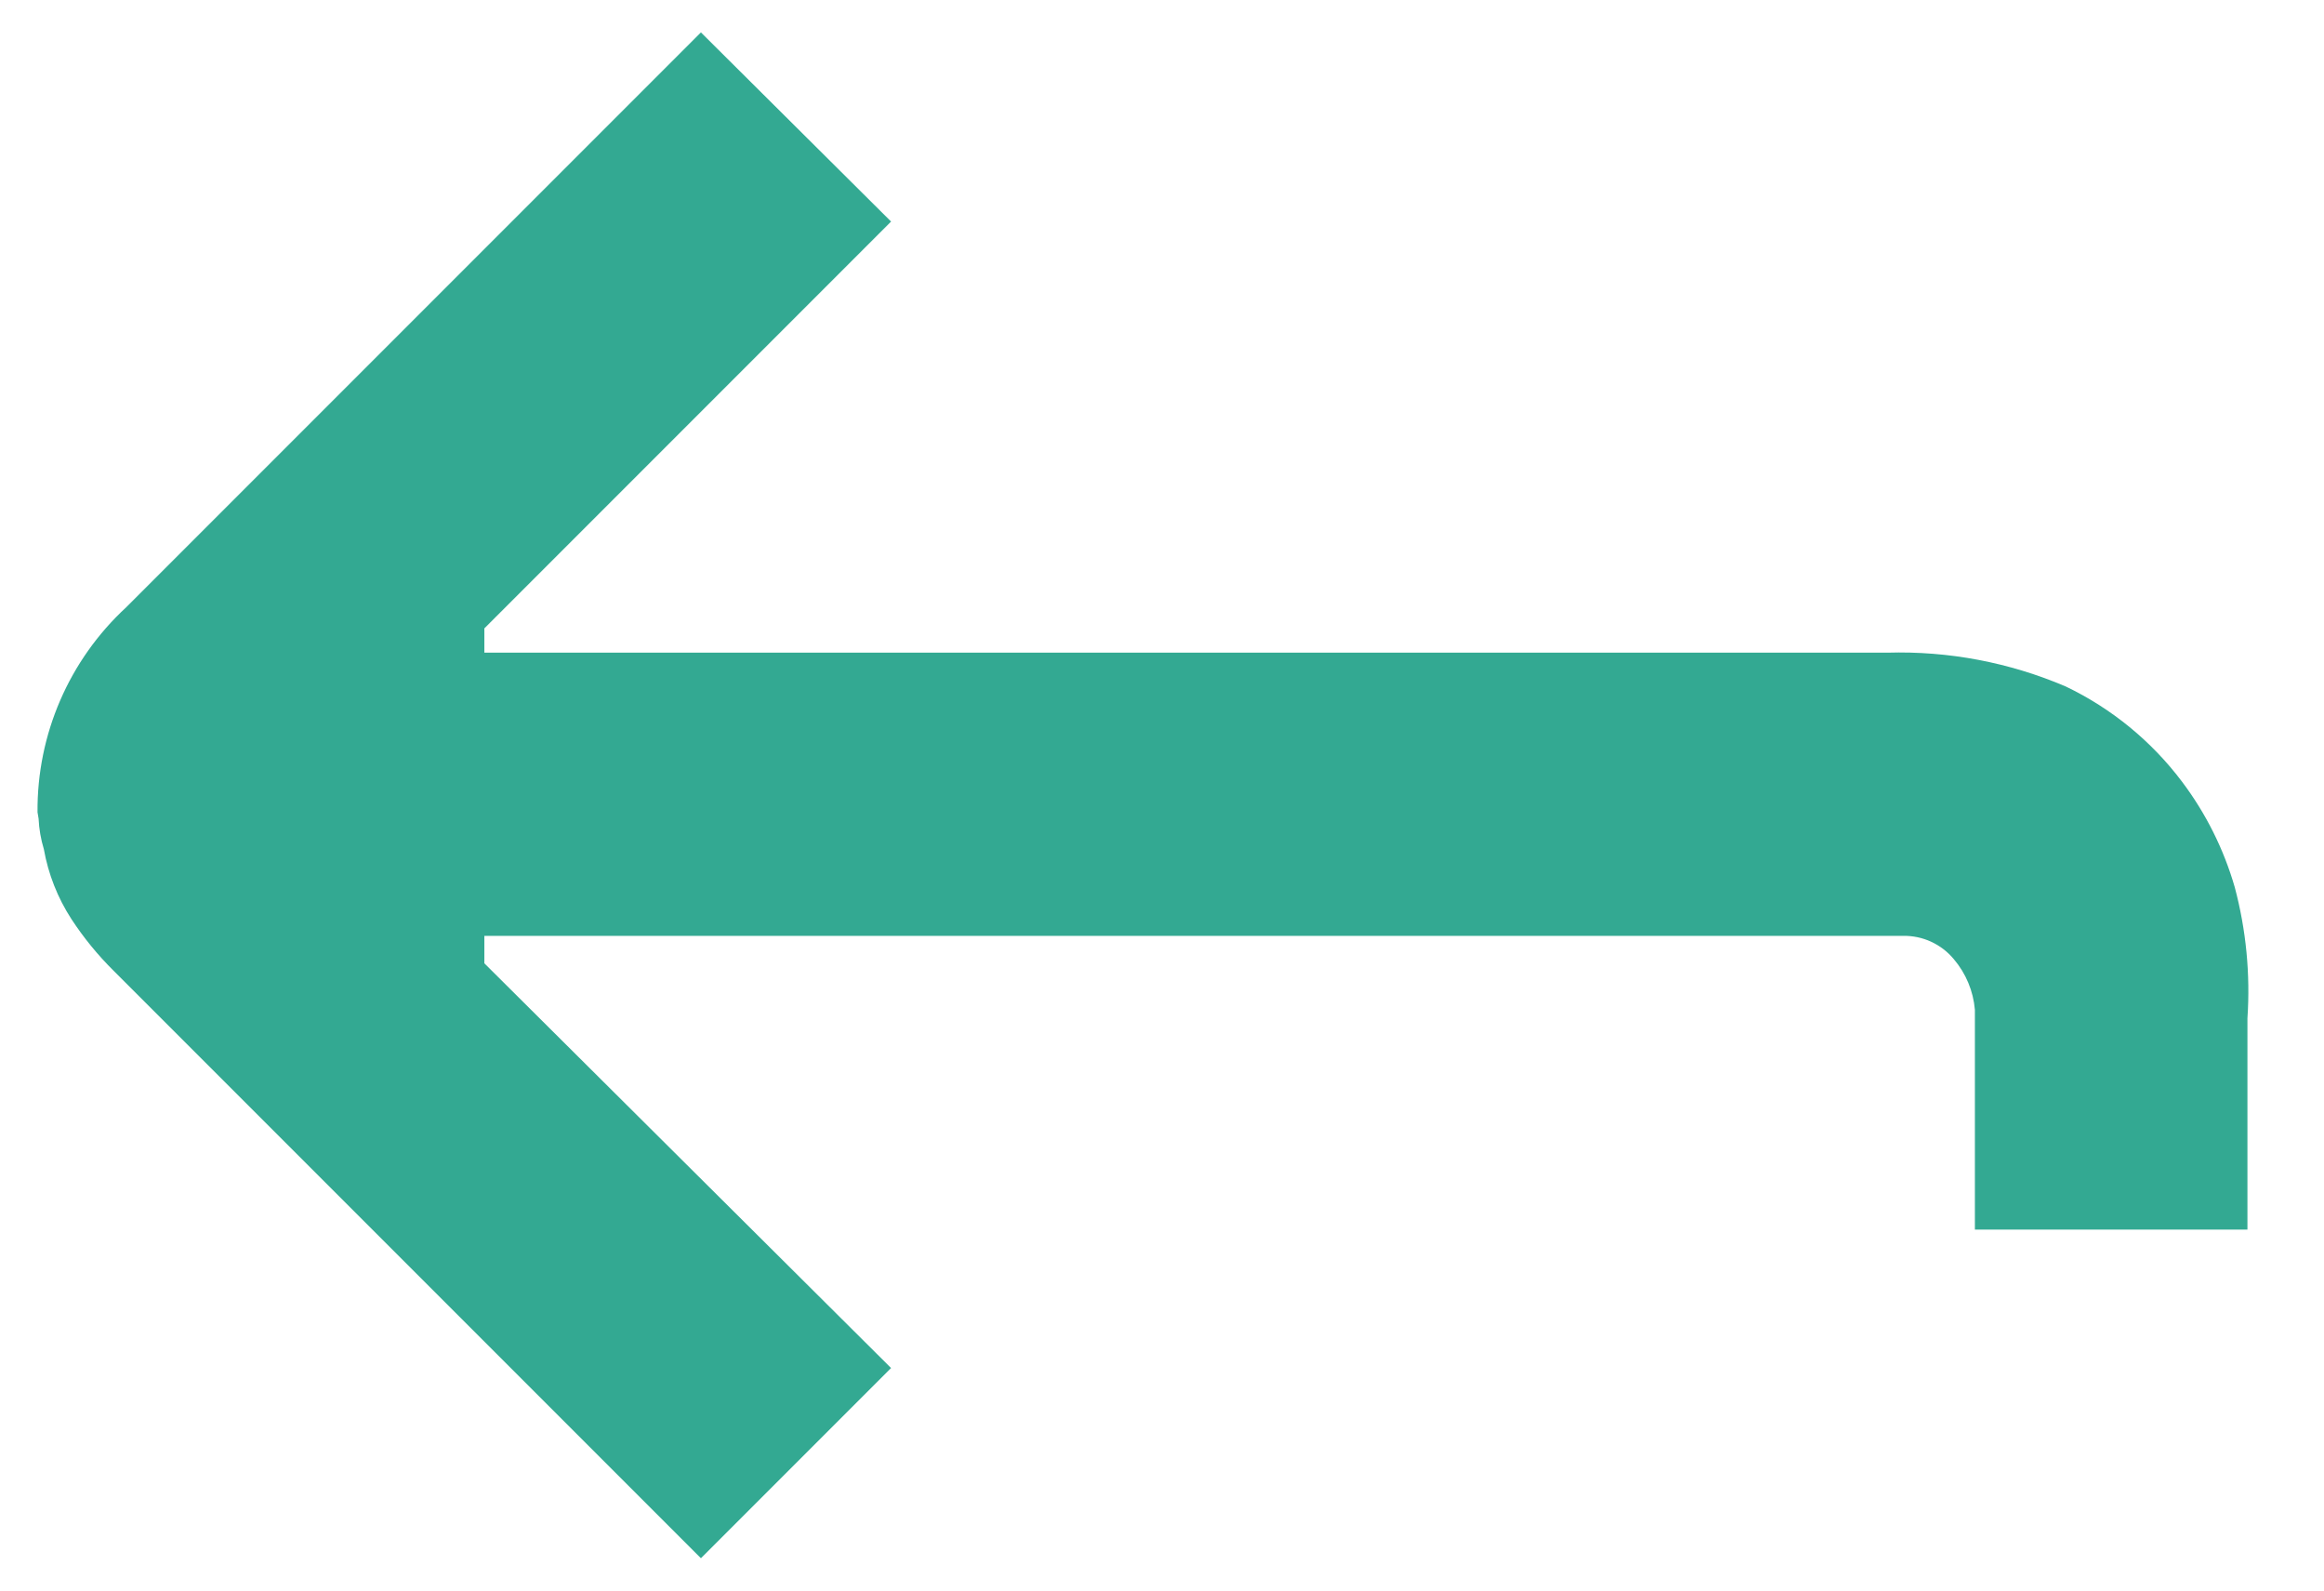 <?xml version="1.0" encoding="utf-8"?>
<!-- Generator: Adobe Illustrator 17.0.0, SVG Export Plug-In . SVG Version: 6.00 Build 0)  -->
<!DOCTYPE svg PUBLIC "-//W3C//DTD SVG 1.1//EN" "http://www.w3.org/Graphics/SVG/1.1/DTD/svg11.dtd">
<svg version="1.1" id="Layer_1" xmlns="http://www.w3.org/2000/svg" xmlns:xlink="http://www.w3.org/1999/xlink" x="0px" y="0px"
	 width="612px" height="418.758px" viewBox="0 0 612 418.758" enable-background="new 0 0 612 418.758" xml:space="preserve">
<title>arrow_blackArtboard 11 copy 3</title>
<path fill="#33A992" d="M10.159,215.499c0.128,2.736,0.595,5.446,1.391,8.067c1.162,6.541,3.621,12.784,7.233,18.36
	c3.218,4.923,6.948,9.492,11.127,13.631l9.18,9.18l145.489,145.489l50.073-50.073l-107.1-106.544v-7.233H501.15
	c5.149-0.092,10.061,2.16,13.353,6.12c3.204,3.761,5.15,8.43,5.564,13.353v57.862h71.771v-55.636
	c0.783-11.604-0.345-23.257-3.338-34.495c-2.9-10.043-7.614-19.471-13.909-27.818c-8.047-10.676-18.542-19.262-30.6-25.036
	c-14.84-6.341-30.882-9.379-47.013-8.902H127.553v-6.398l107.1-107.1L184.58,8.531L40.204,152.907l-6.955,6.955
	C18.197,173.75,9.711,193.349,9.882,213.829l0,0L10.159,215.499z"/>
</svg>
